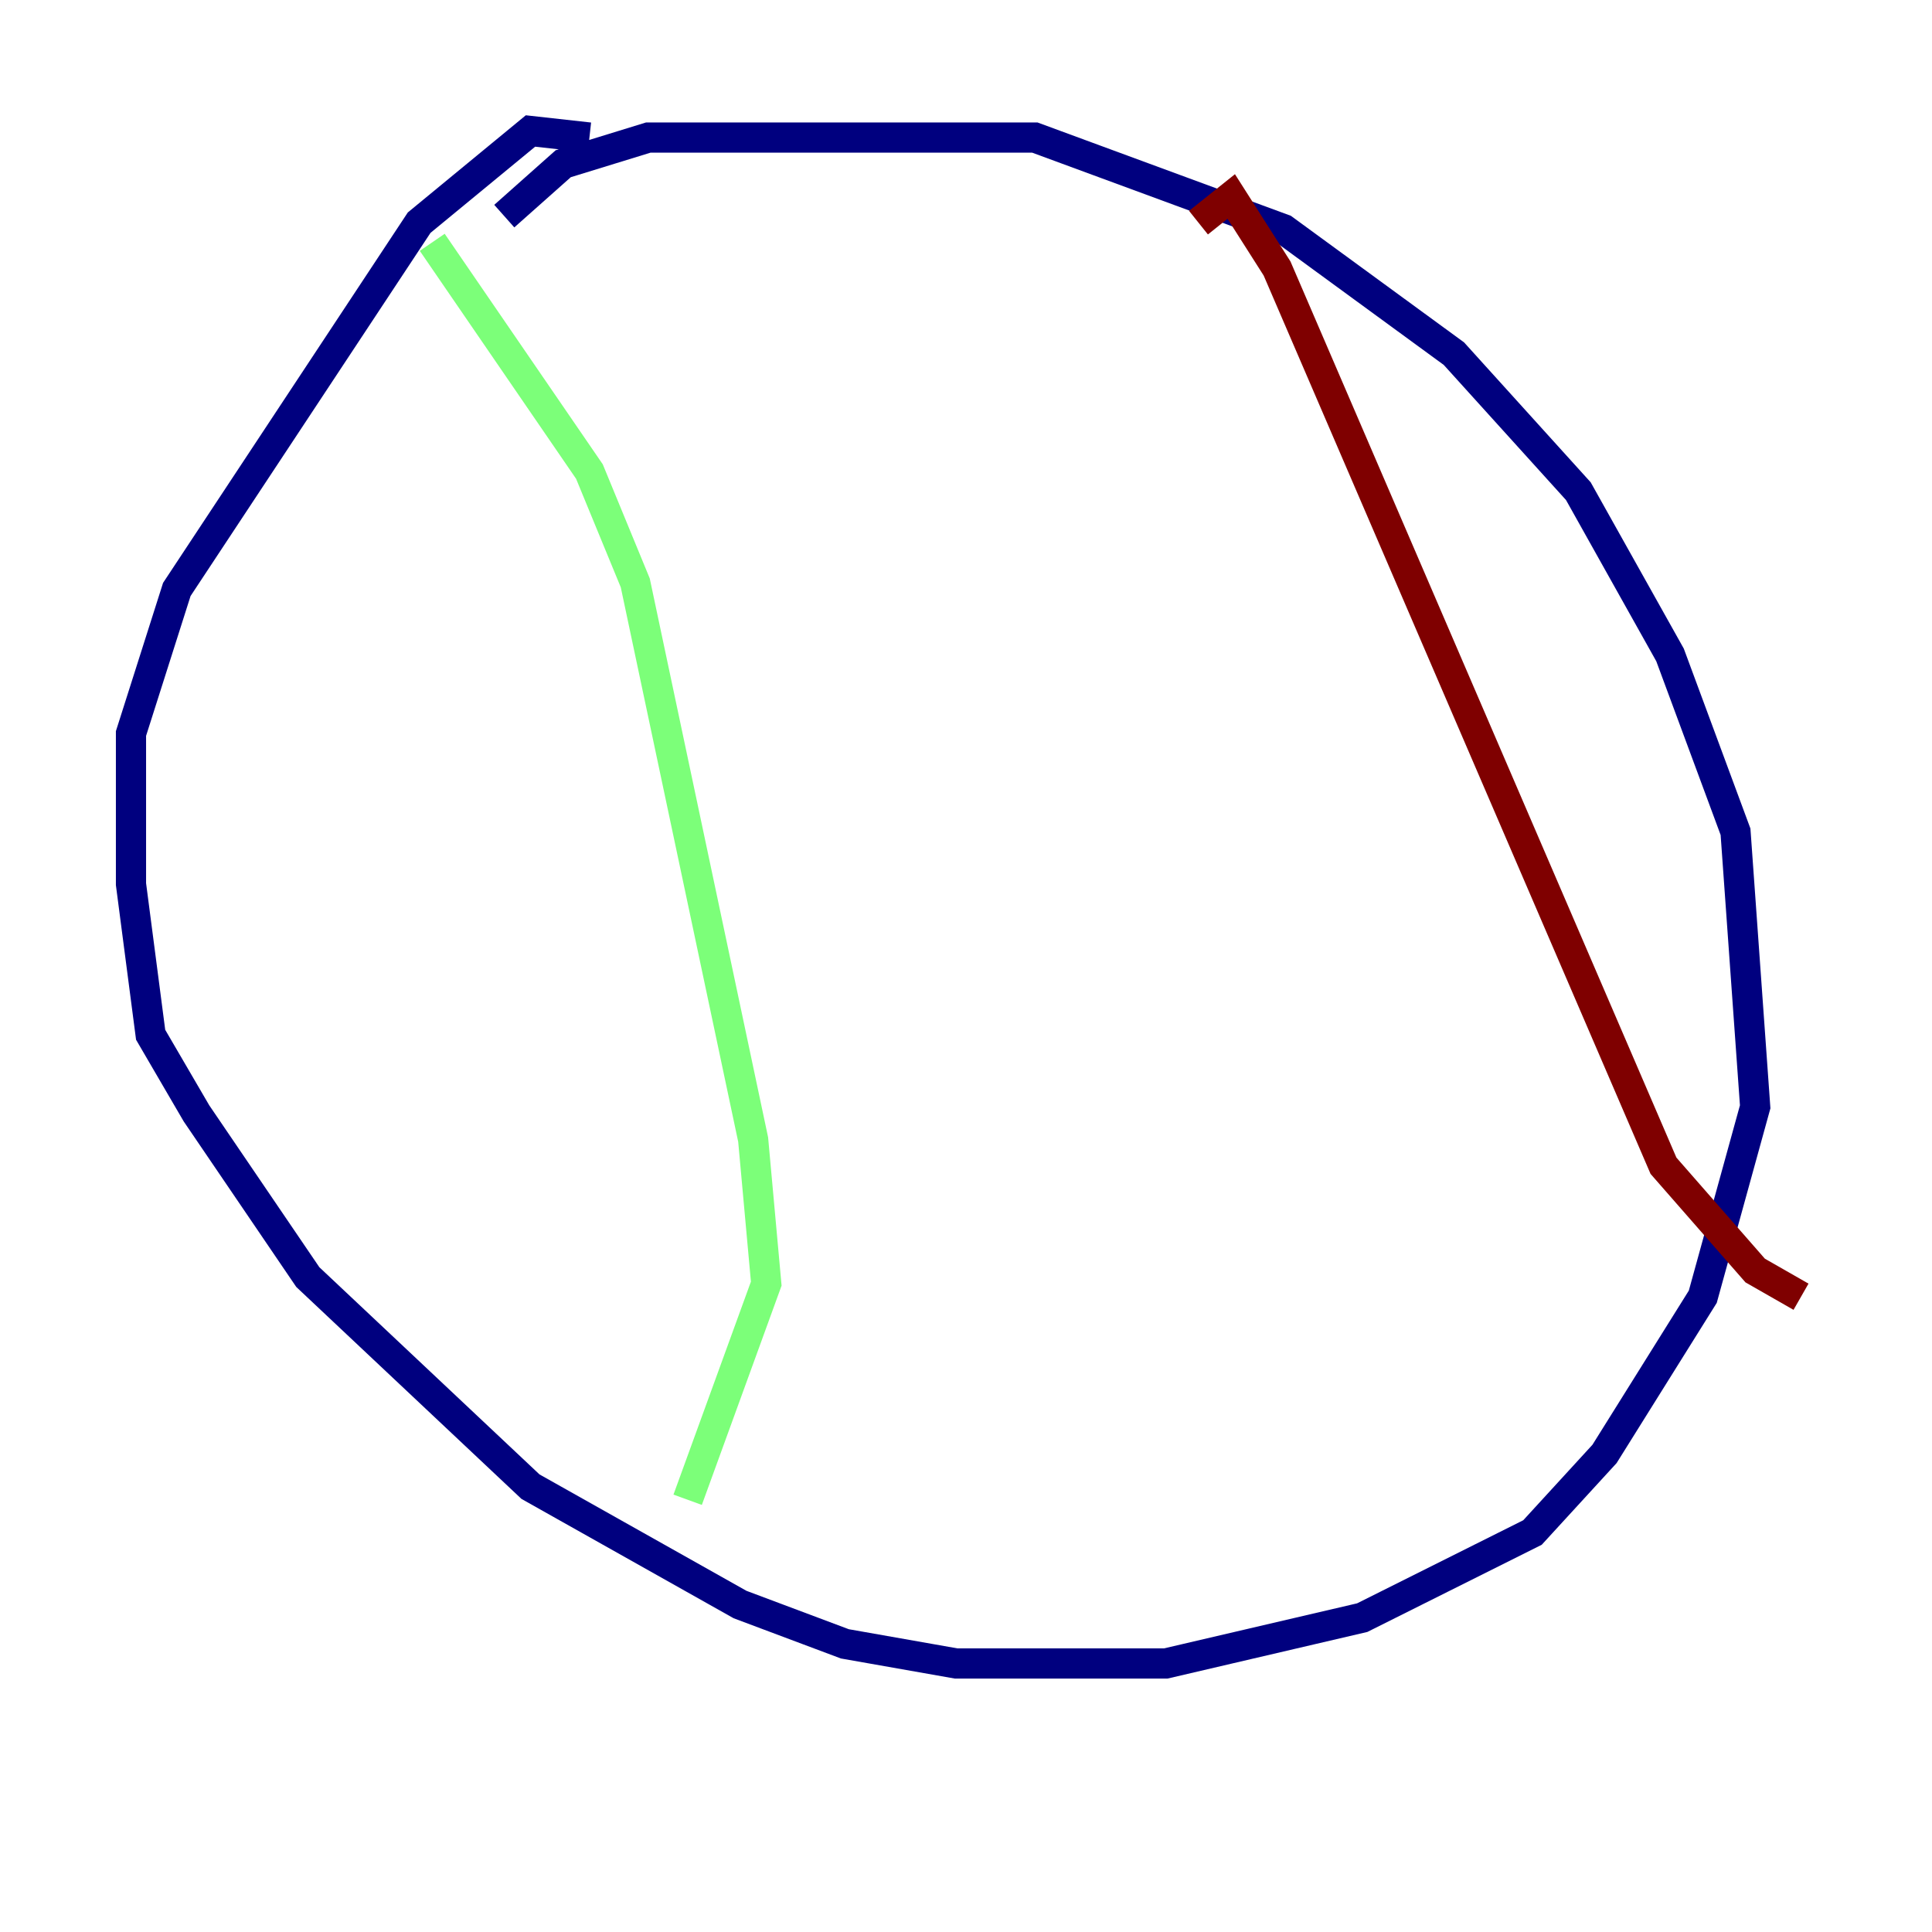 <?xml version="1.0" encoding="utf-8" ?>
<svg baseProfile="tiny" height="128" version="1.2" viewBox="0,0,128,128" width="128" xmlns="http://www.w3.org/2000/svg" xmlns:ev="http://www.w3.org/2001/xml-events" xmlns:xlink="http://www.w3.org/1999/xlink"><defs /><polyline fill="none" points="33.41,14.319 37.315,10.848 42.956,9.112 68.556,9.112 85.044,15.186 96.325,23.43 104.57,32.542 110.644,43.39 114.983,55.105 116.285,73.329 112.814,85.912 106.305,96.325 101.532,101.532 90.251,107.173 77.234,110.21 63.349,110.21 55.973,108.909 49.031,106.305 35.146,98.495 20.393,84.61 13.017,73.763 9.98,68.556 8.678,58.576 8.678,48.597 11.715,39.051 27.77,14.752 35.146,8.678 39.051,9.112" stroke="#00007f" stroke-width="2" /><polyline fill="none" points="28.637,16.054 39.051,31.241 42.088,38.617 49.898,75.498 50.766,85.044 45.559,99.363" stroke="#7cff79" stroke-width="2" /><polyline fill="none" points="79.403,14.752 81.573,13.017 84.61,17.79 110.21,77.234 116.285,84.176 119.322,85.912" stroke="#7f0000" stroke-width="2" /></svg>